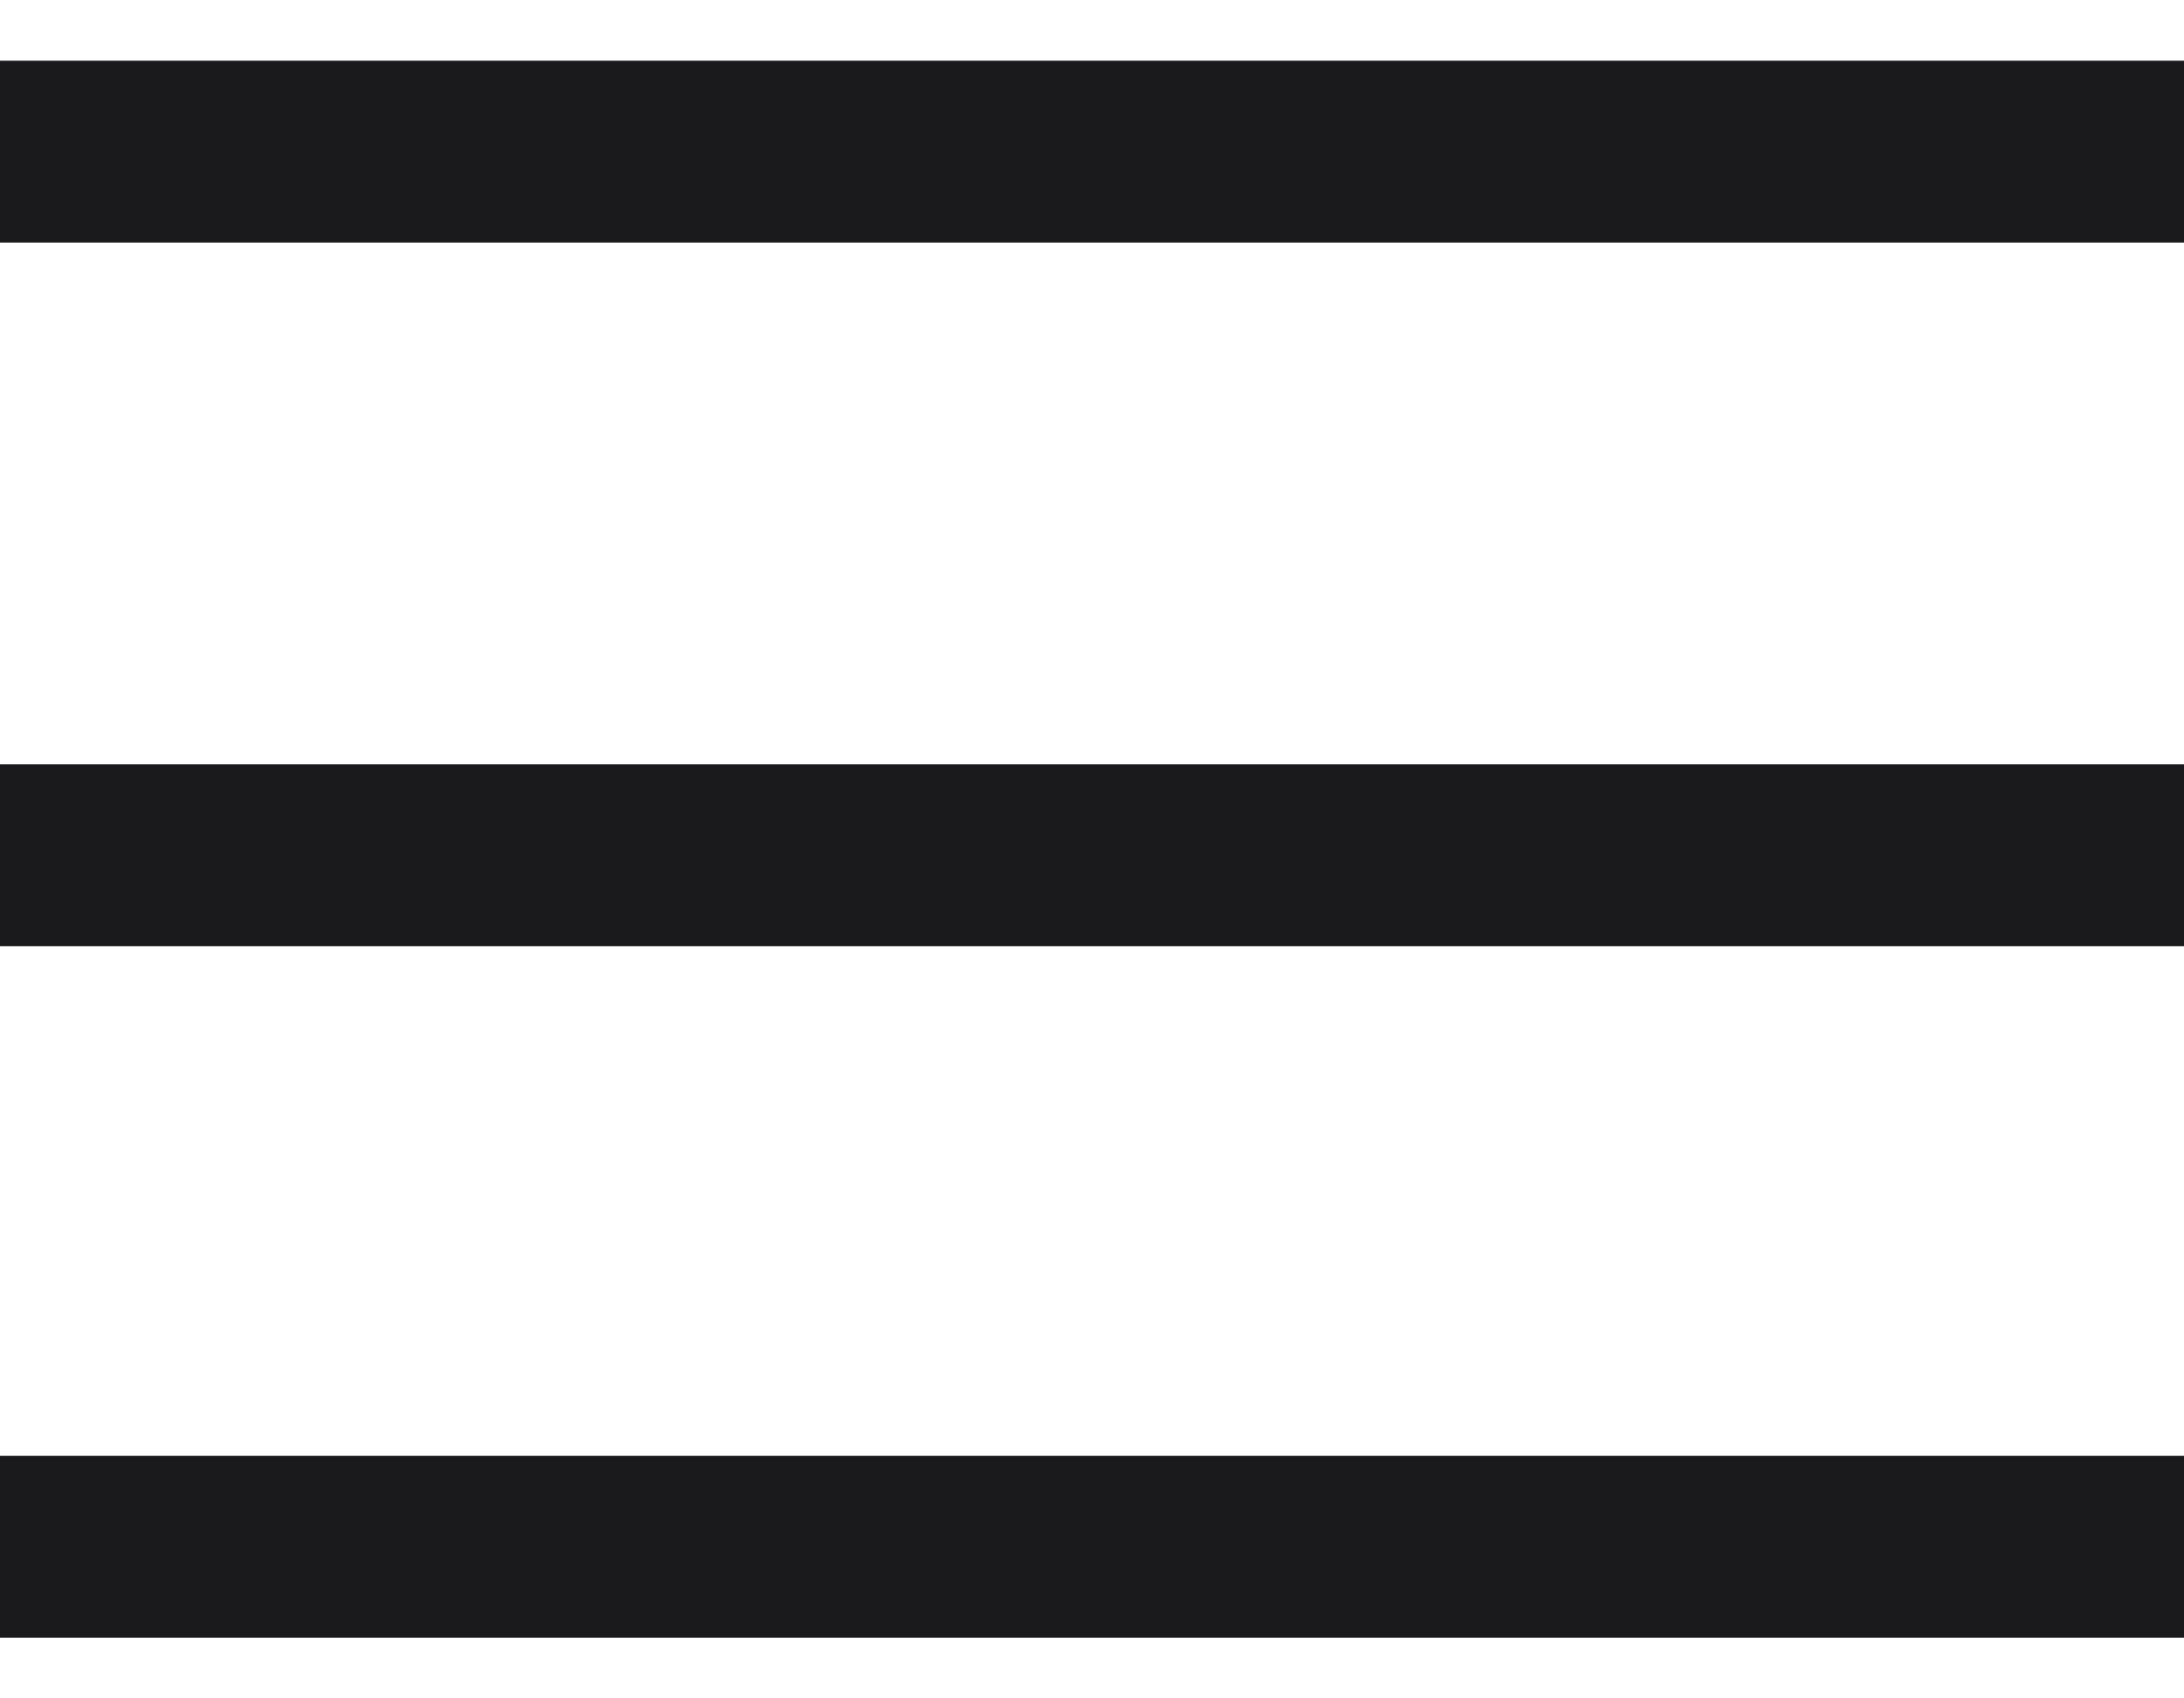 <svg width="18" height="14" viewBox="0 0 18 14" fill="none" xmlns="http://www.w3.org/2000/svg">
<path fill-rule="evenodd" clip-rule="evenodd" d="M18 0.5H0V2H18V0.5ZM18 6.3H0V7.8H18V6.3ZM0 12H18V13.5H0V12Z" fill="#1A1A1C"/>
</svg>
